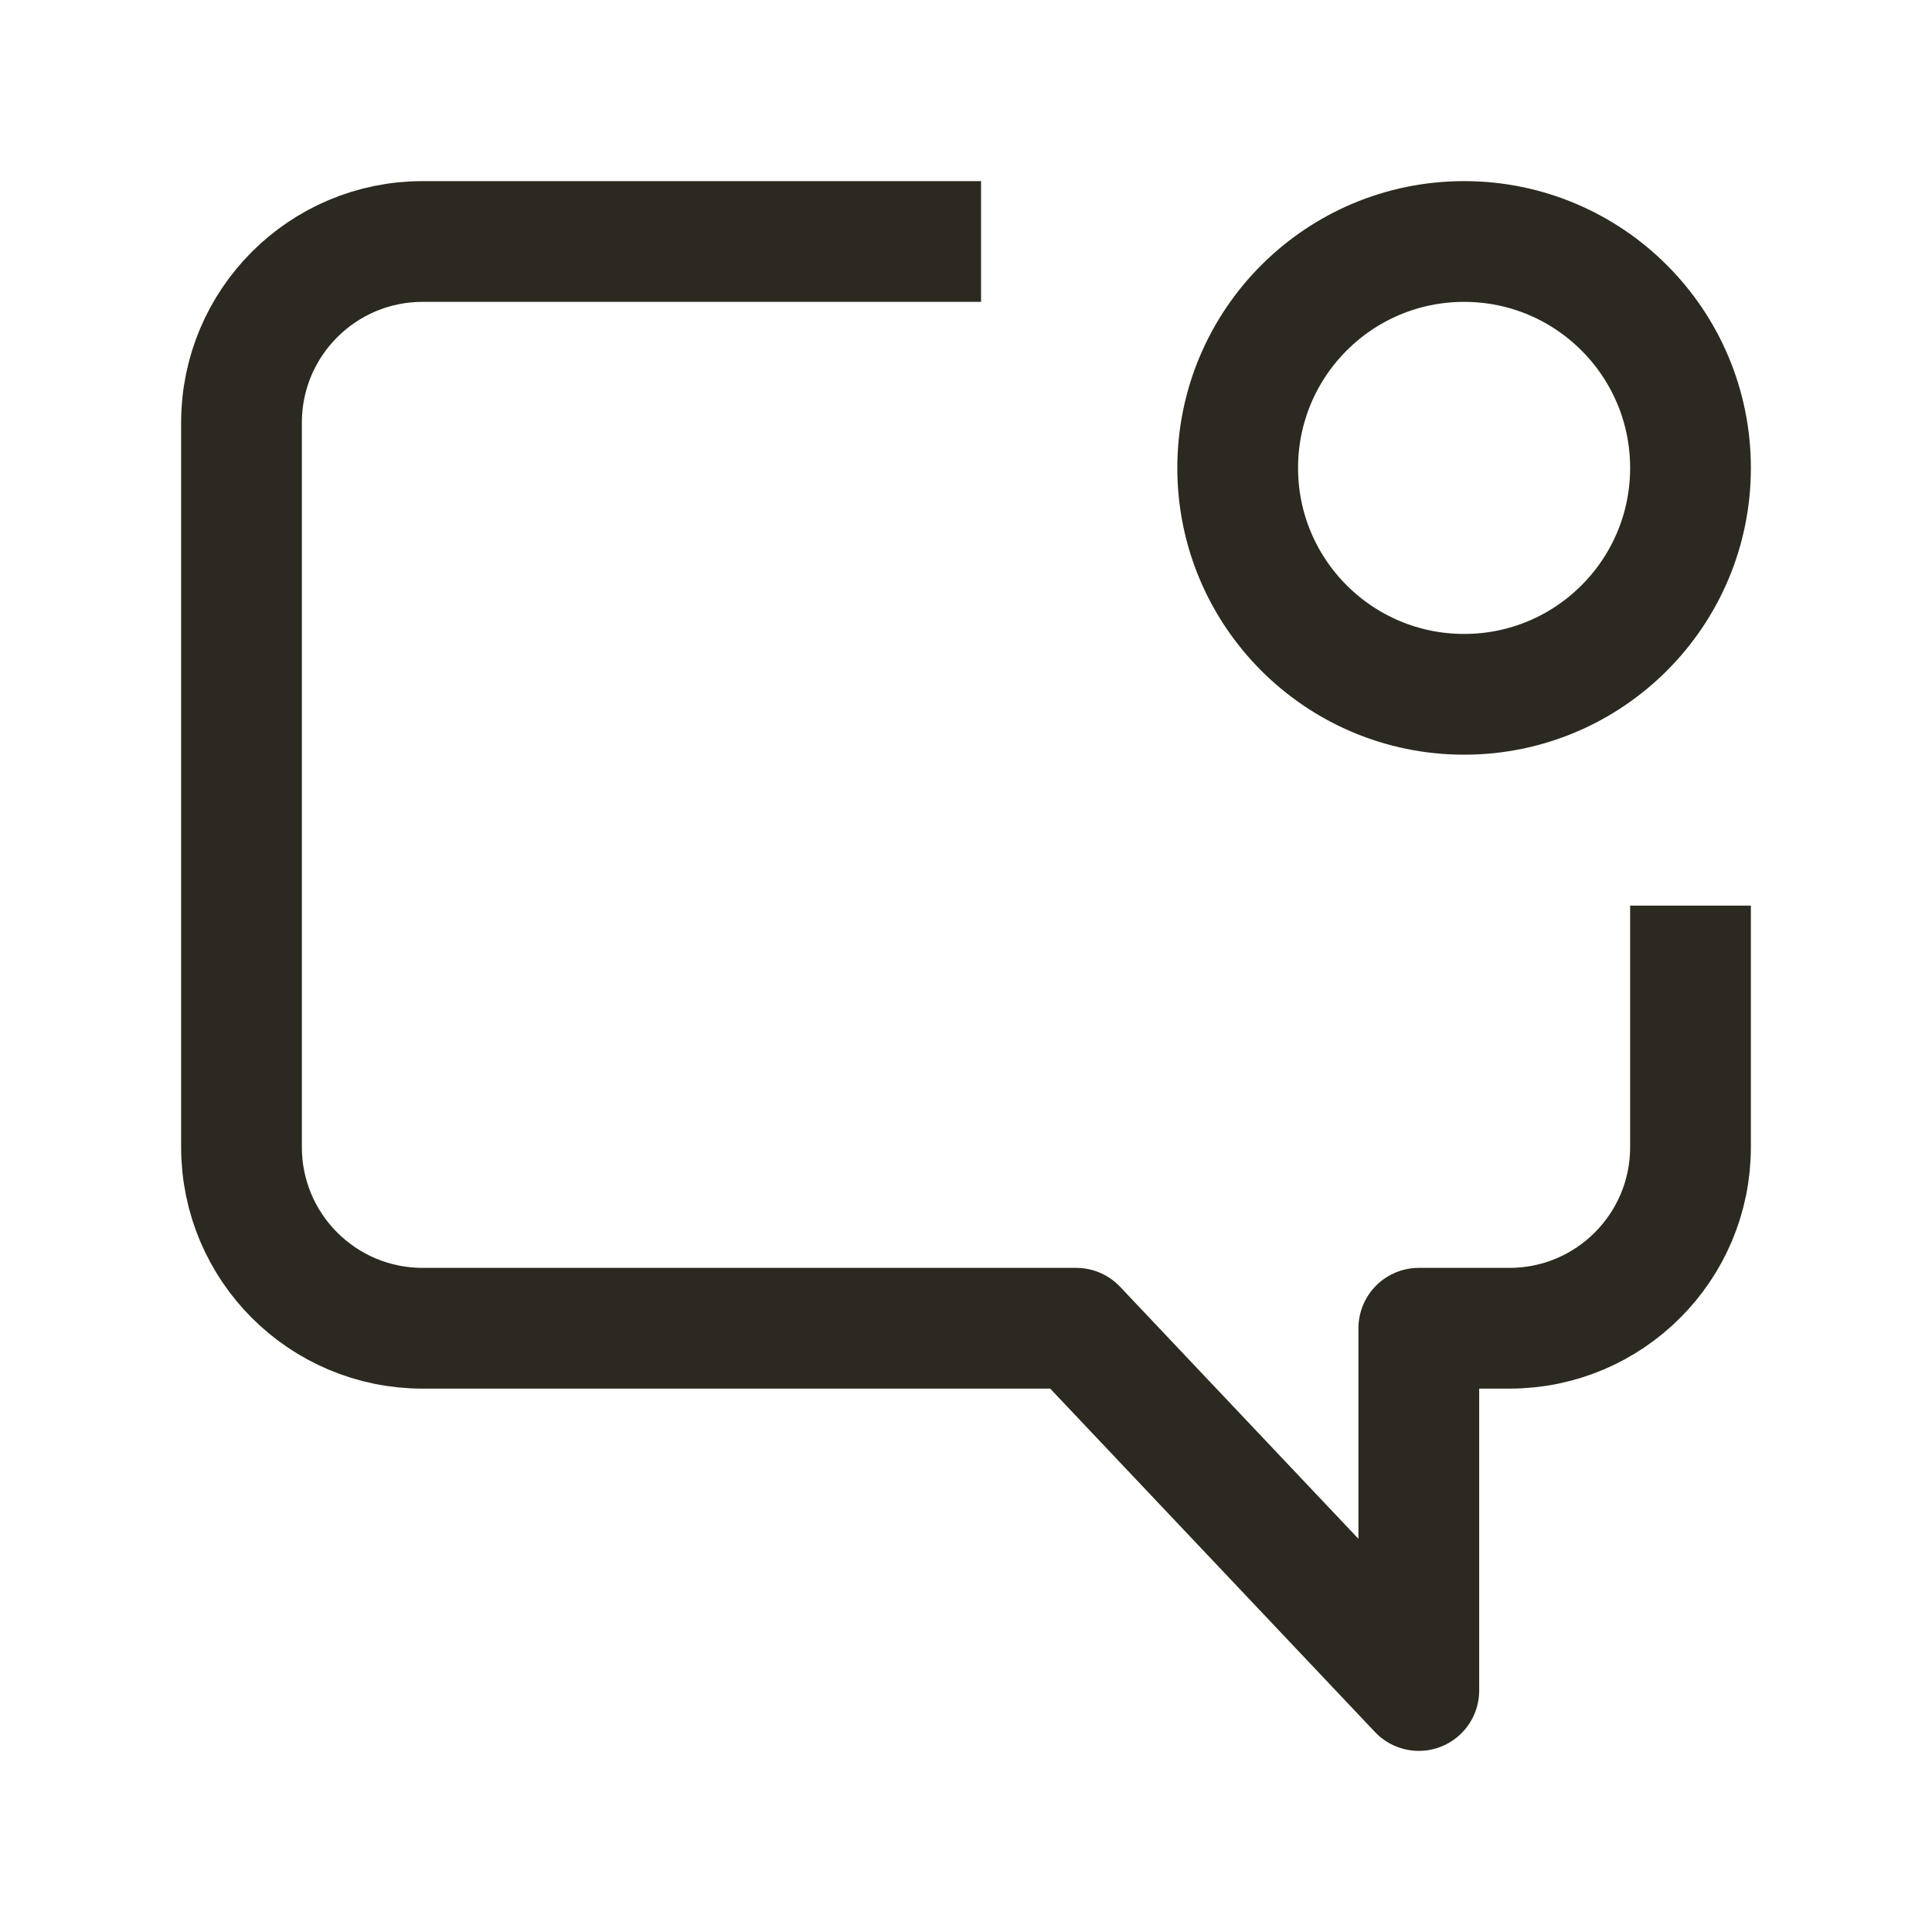 <svg width="24" height="24" viewBox="0 0 24 24" fill="none" xmlns="http://www.w3.org/2000/svg">
<path d="M11.437 3H5.25C4.007 3 3 4.007 3 5.25V14.25C3 15.493 4.007 16.5 5.25 16.5L13.369 16.5L17.625 21V16.5L18.75 16.5C19.993 16.5 21 15.493 21 14.25V12M21 5.813C21 7.366 19.741 8.625 18.188 8.625C16.634 8.625 15.375 7.366 15.375 5.813C15.375 4.259 16.634 3 18.188 3C19.741 3 21 4.259 21 5.813Z" stroke="#2C2920" stroke-width="1.5" stroke-linecap="square" stroke-linejoin="round"/>
</svg>
